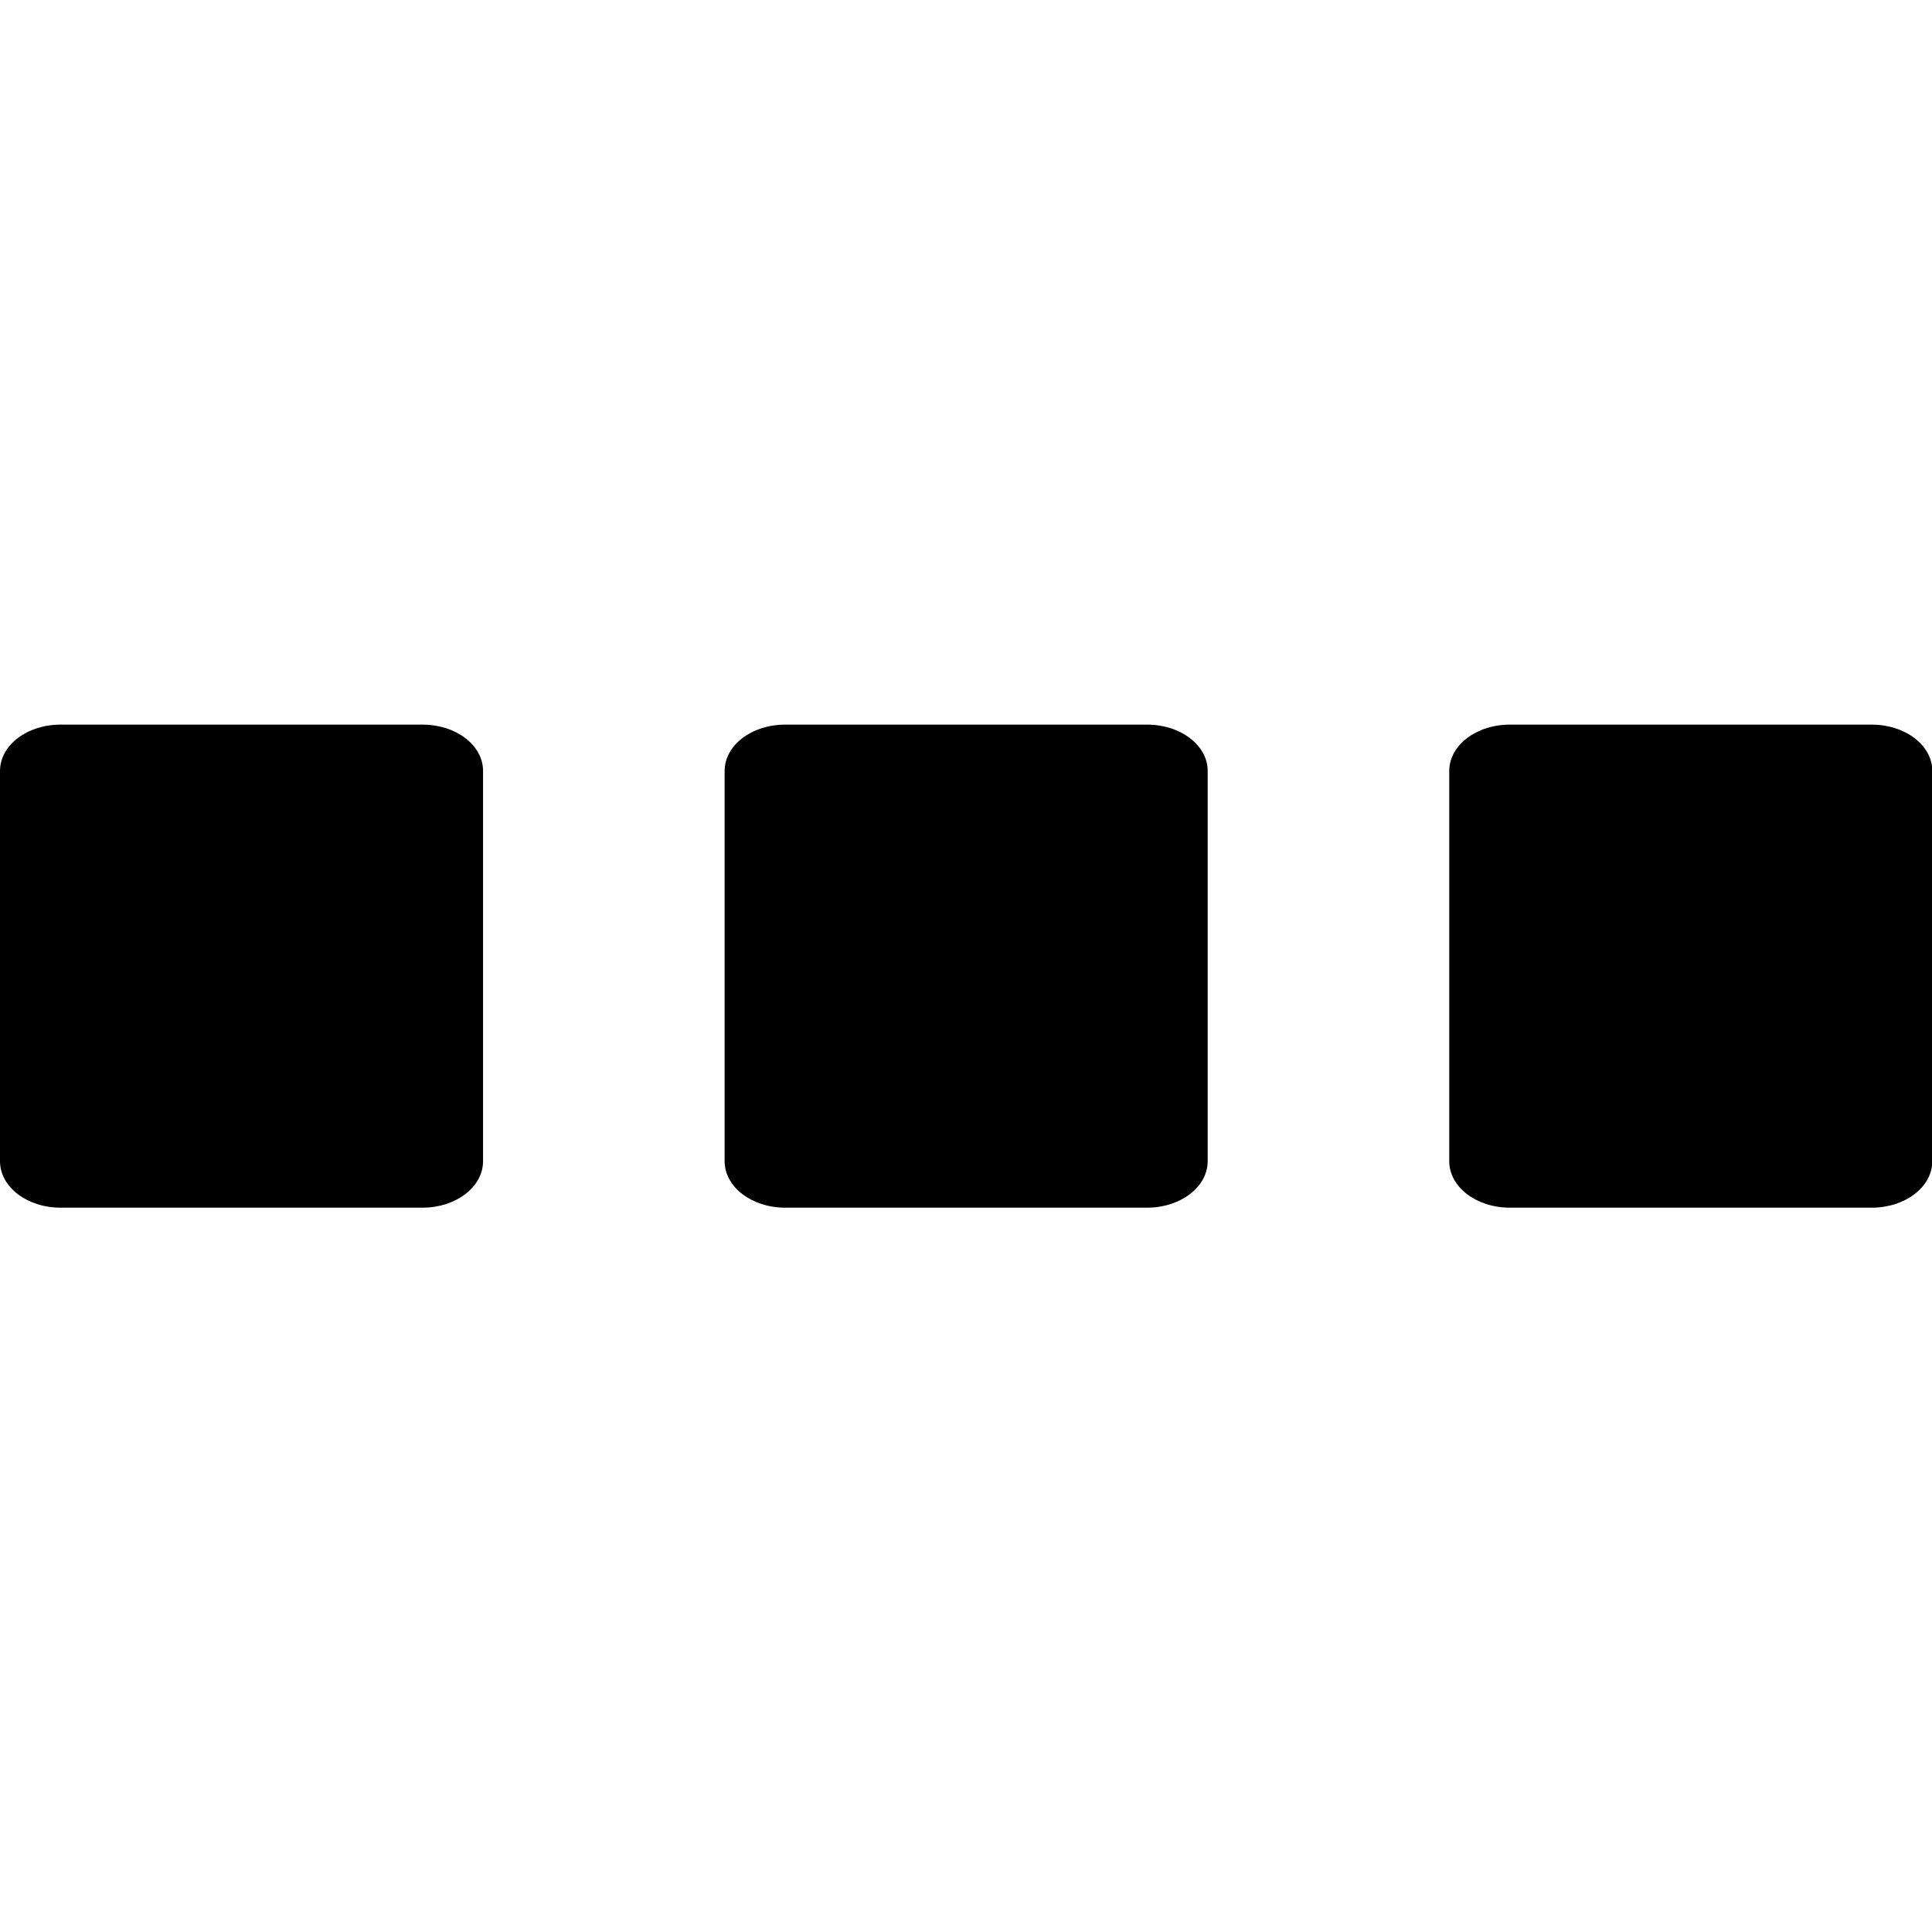 <!-- Generated by IcoMoon.io -->
<svg version="1.1" xmlns="http://www.w3.org/2000/svg" width="32" height="32" viewBox="0 0 32 32">
<title>view-more-horizontal</title>
<path d="M32.005 12.77v6.463c0 0.426-0.448 0.77-1.004 0.77h-5.993c-0.556 0-1.004-0.344-1.004-0.77v-6.461c0-0.428 0.448-0.77 1.004-0.77h5.993c0.556 0 1.004 0.342 1.004 0.768zM20.003 12.77v6.463c0 0.426-0.448 0.77-1.004 0.77h-5.993c-0.556 0-1.004-0.344-1.004-0.77v-6.461c0-0.43 0.448-0.77 1.004-0.77h5.993c0.556 0 1.004 0.342 1.004 0.768zM8.001 12.77v6.463c0 0.426-0.448 0.77-1.004 0.77h-5.993c-0.556 0-1.004-0.344-1.004-0.77v-6.461c0-0.43 0.448-0.77 1.004-0.77h5.993c0.556 0 1.004 0.34 1.004 0.768z"></path>
</svg>
